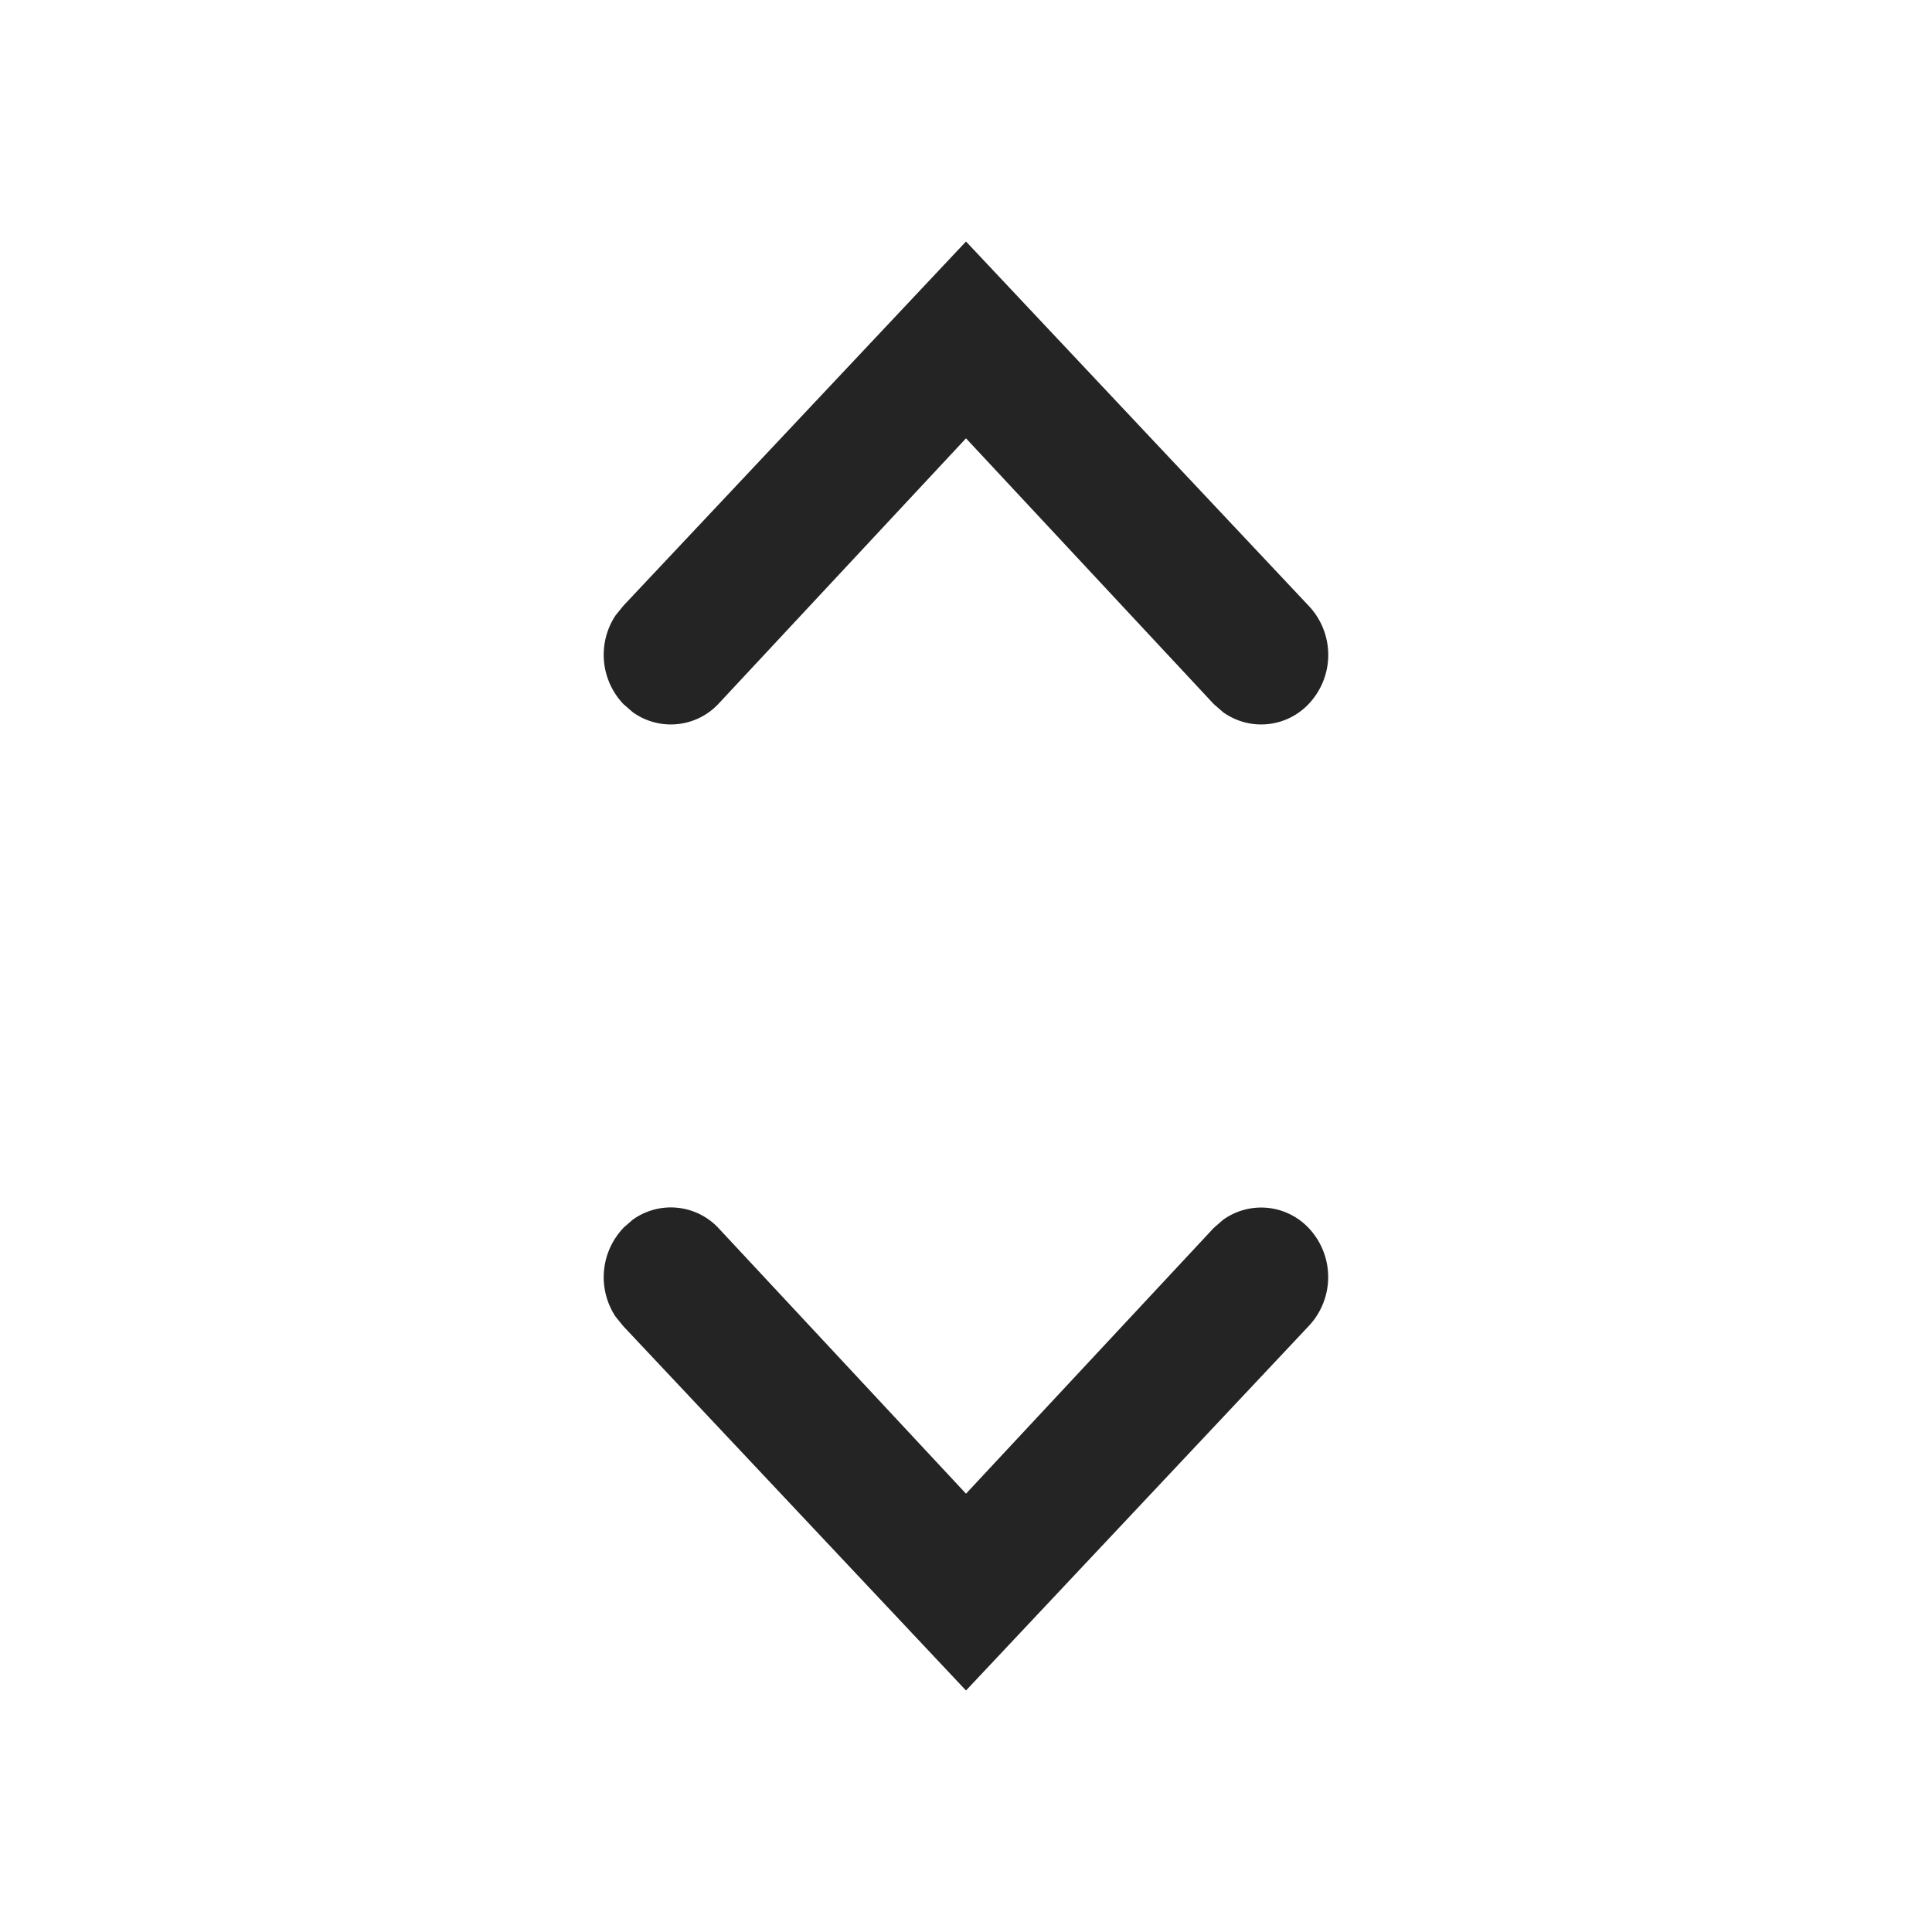 <svg width="16" height="16" fill="none" viewBox="0 0 16 16">
  <path fill="#242424" fill-rule="evenodd" d="M5.163 10.169a.592.592 0 0 0-.065.735l.065.08L8 14l2.837-3.017a.591.591 0 0 0 0-.814.541.541 0 0 0-.708-.067l-.077.067L8 12.37l-2.052-2.202a.541.541 0 0 0-.708-.067l-.077.067Zm0-4.338a.592.592 0 0 1-.065-.735l.065-.08L8 2l2.837 3.016a.591.591 0 0 1 0 .815.541.541 0 0 1-.708.067l-.077-.067L8 3.63 5.948 5.831a.541.541 0 0 1-.708.067l-.077-.067Z" clip-rule="evenodd"/>
</svg>
